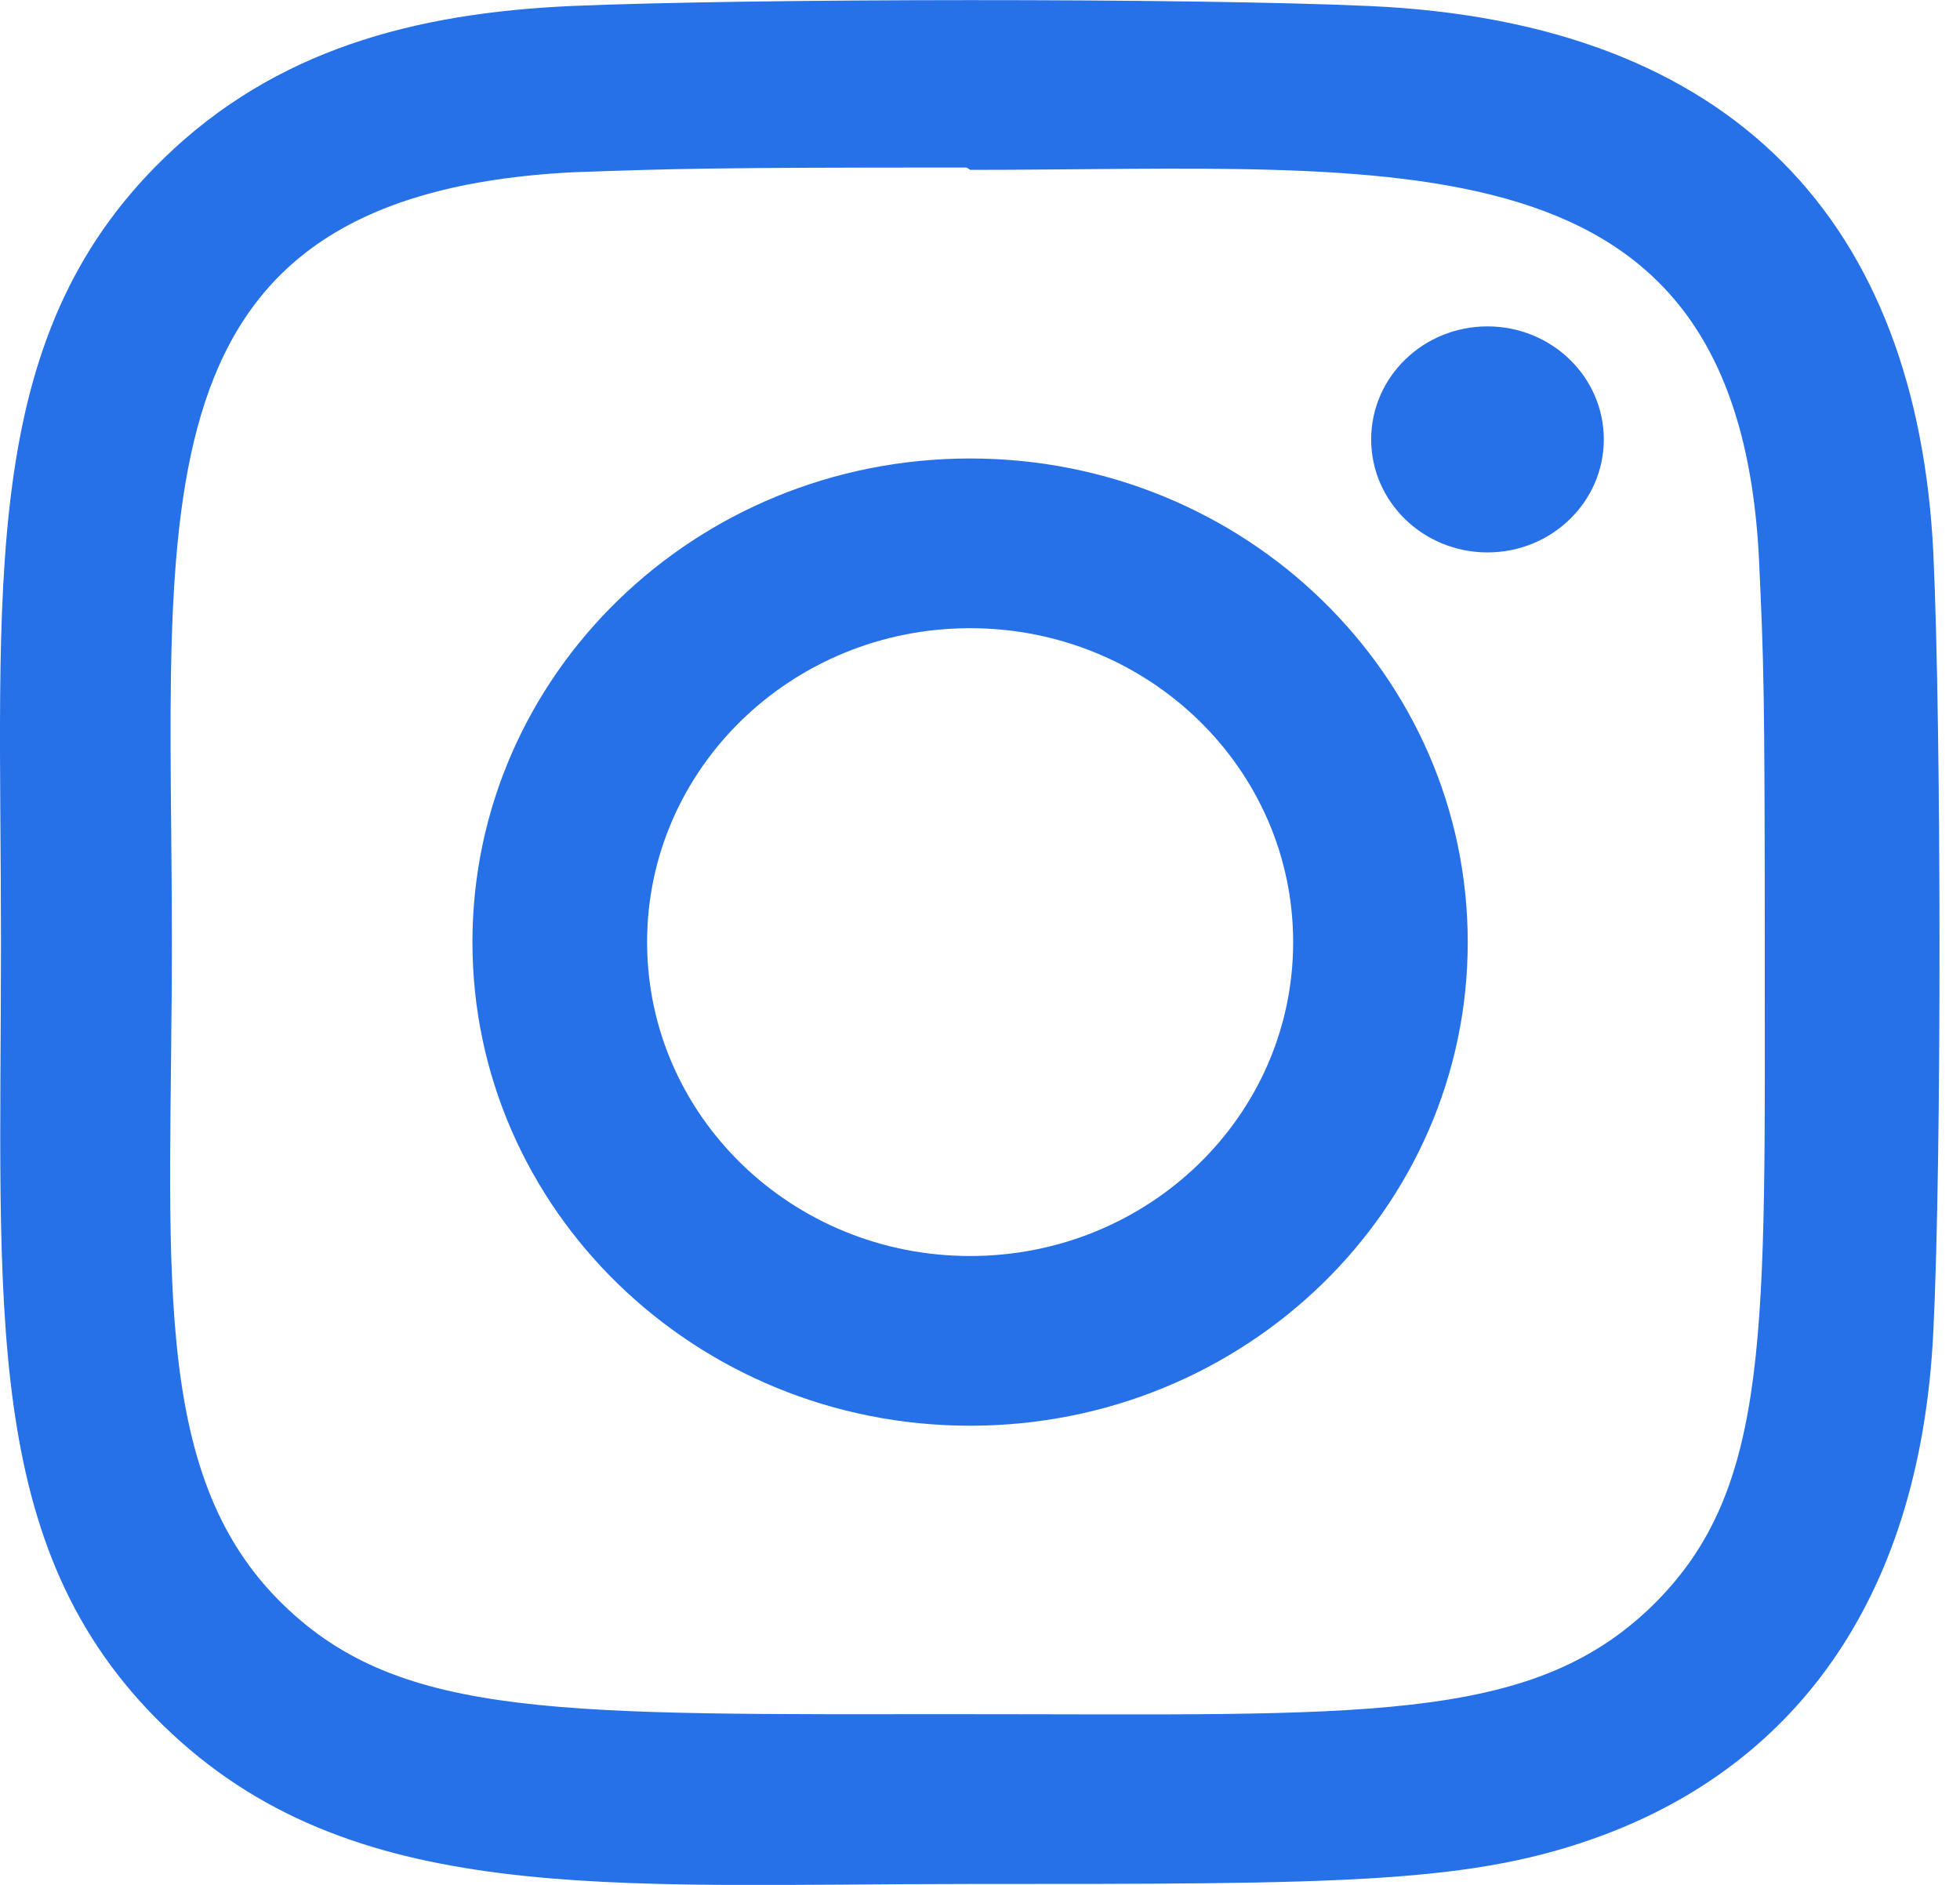 <svg width="26" height="25" viewBox="0 0 26 25" fill="none" xmlns="http://www.w3.org/2000/svg">
<g clip-path="url(#clip0_528_56)">
<path d="M12.869 6.081C9.221 6.081 6.267 8.954 6.267 12.496C6.267 16.041 9.224 18.91 12.869 18.91C16.517 18.91 19.47 16.038 19.47 12.496C19.47 8.951 16.514 6.081 12.869 6.081ZM12.869 16.659C10.501 16.659 8.584 14.796 8.584 12.496C8.584 10.196 10.502 8.332 12.869 8.332C15.236 8.332 17.154 10.196 17.154 12.496C17.155 14.796 15.237 16.659 12.869 16.659Z" fill="#2671E7"/>
<path d="M18.169 0.08C15.802 -0.027 9.939 -0.022 7.569 0.08C5.487 0.175 3.651 0.663 2.171 2.102C-0.304 4.506 0.013 7.746 0.013 12.497C0.013 17.359 -0.266 20.524 2.171 22.891C4.654 25.304 8.037 24.988 12.868 24.988C17.826 24.988 19.537 24.991 21.289 24.332C23.672 23.433 25.471 21.363 25.647 17.646C25.759 15.345 25.752 9.649 25.647 7.347C25.435 2.958 23.011 0.297 18.169 0.08ZM21.915 21.301C20.293 22.877 18.043 22.736 12.837 22.736C7.477 22.736 5.328 22.813 3.759 21.285C1.953 19.538 2.28 16.733 2.28 12.48C2.28 6.725 1.672 2.58 7.617 2.284C8.982 2.237 9.384 2.222 12.822 2.222L12.871 2.253C18.584 2.253 23.066 1.672 23.335 7.447C23.396 8.764 23.41 9.16 23.41 12.496C23.409 17.643 23.509 19.745 21.915 21.301Z" fill="#2671E7"/>
<path d="M19.732 7.327C20.584 7.327 21.275 6.656 21.275 5.828C21.275 5 20.584 4.329 19.732 4.329C18.88 4.329 18.189 5 18.189 5.828C18.189 6.656 18.88 7.327 19.732 7.327Z" fill="#2671E7"/>
</g>
<defs>
<clipPath id="clip0_528_56">
<rect width="26" height="25" fill="white"/>
</clipPath>
</defs>
</svg>
